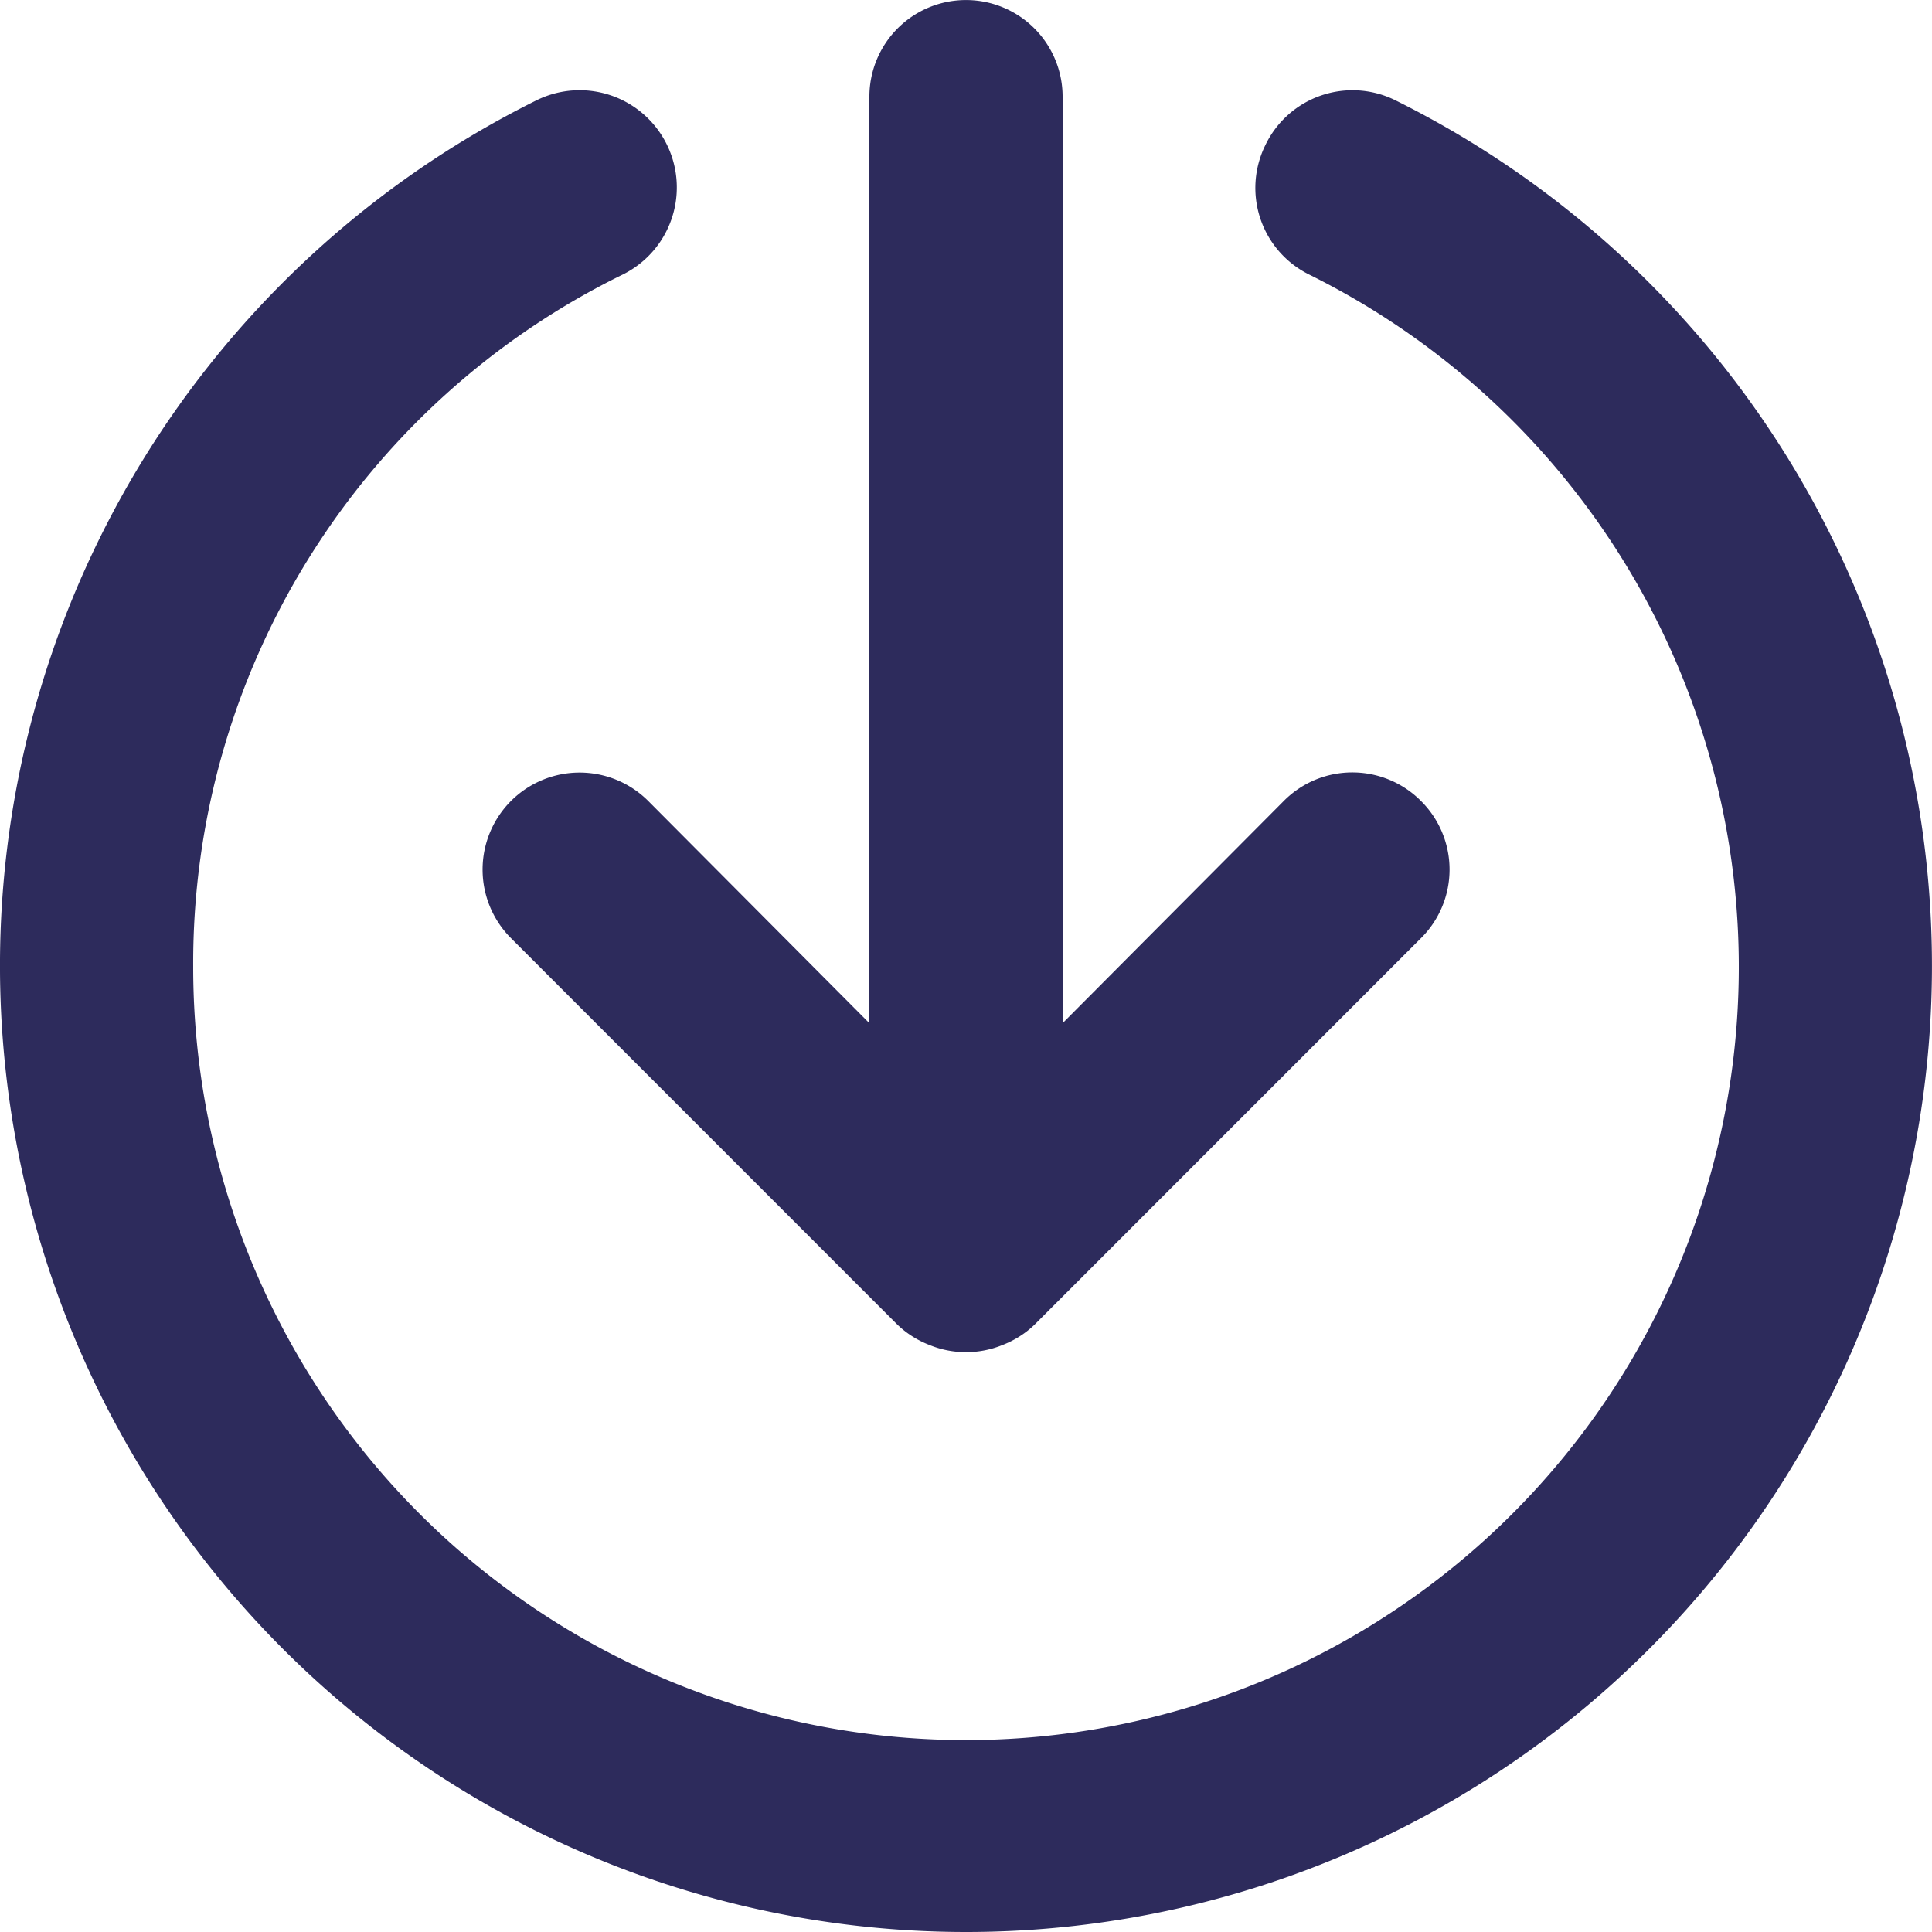 <svg xmlns="http://www.w3.org/2000/svg" width="45" height="45" fill="none"><path fill="#2D2B5C" d="M29.475 3.376a2.25 2.25 0 0 0 1.012 3.016A18.001 18.001 0 0 1 40.48 21.67a18.008 18.008 0 0 1-8.496 16.158 17.997 17.997 0 0 1-25.01-6.192 18.007 18.007 0 0 1-2.474-9.13A17.85 17.85 0 0 1 14.512 6.391a2.264 2.264 0 0 0-2.024-4.051A22.503 22.503 0 0 0 .596 27.638 22.506 22.506 0 0 0 22.5 45a22.497 22.497 0 0 0 21.904-17.362A22.51 22.51 0 0 0 32.512 2.341a2.25 2.25 0 0 0-3.037 1.035ZM20.25 2.25v21.582l-5.152-5.176a2.261 2.261 0 0 0-3.196 0 2.26 2.26 0 0 0 0 3.196l9 9.002c.214.205.467.365.743.472a2.249 2.249 0 0 0 1.71 0c.276-.107.529-.267.742-.472l9-9.002a2.25 2.25 0 0 0 0-3.196 2.254 2.254 0 0 0-2.462-.493 2.254 2.254 0 0 0-.733.493l-5.152 5.176V2.251a2.25 2.25 0 1 0-4.5 0Z"/></svg>